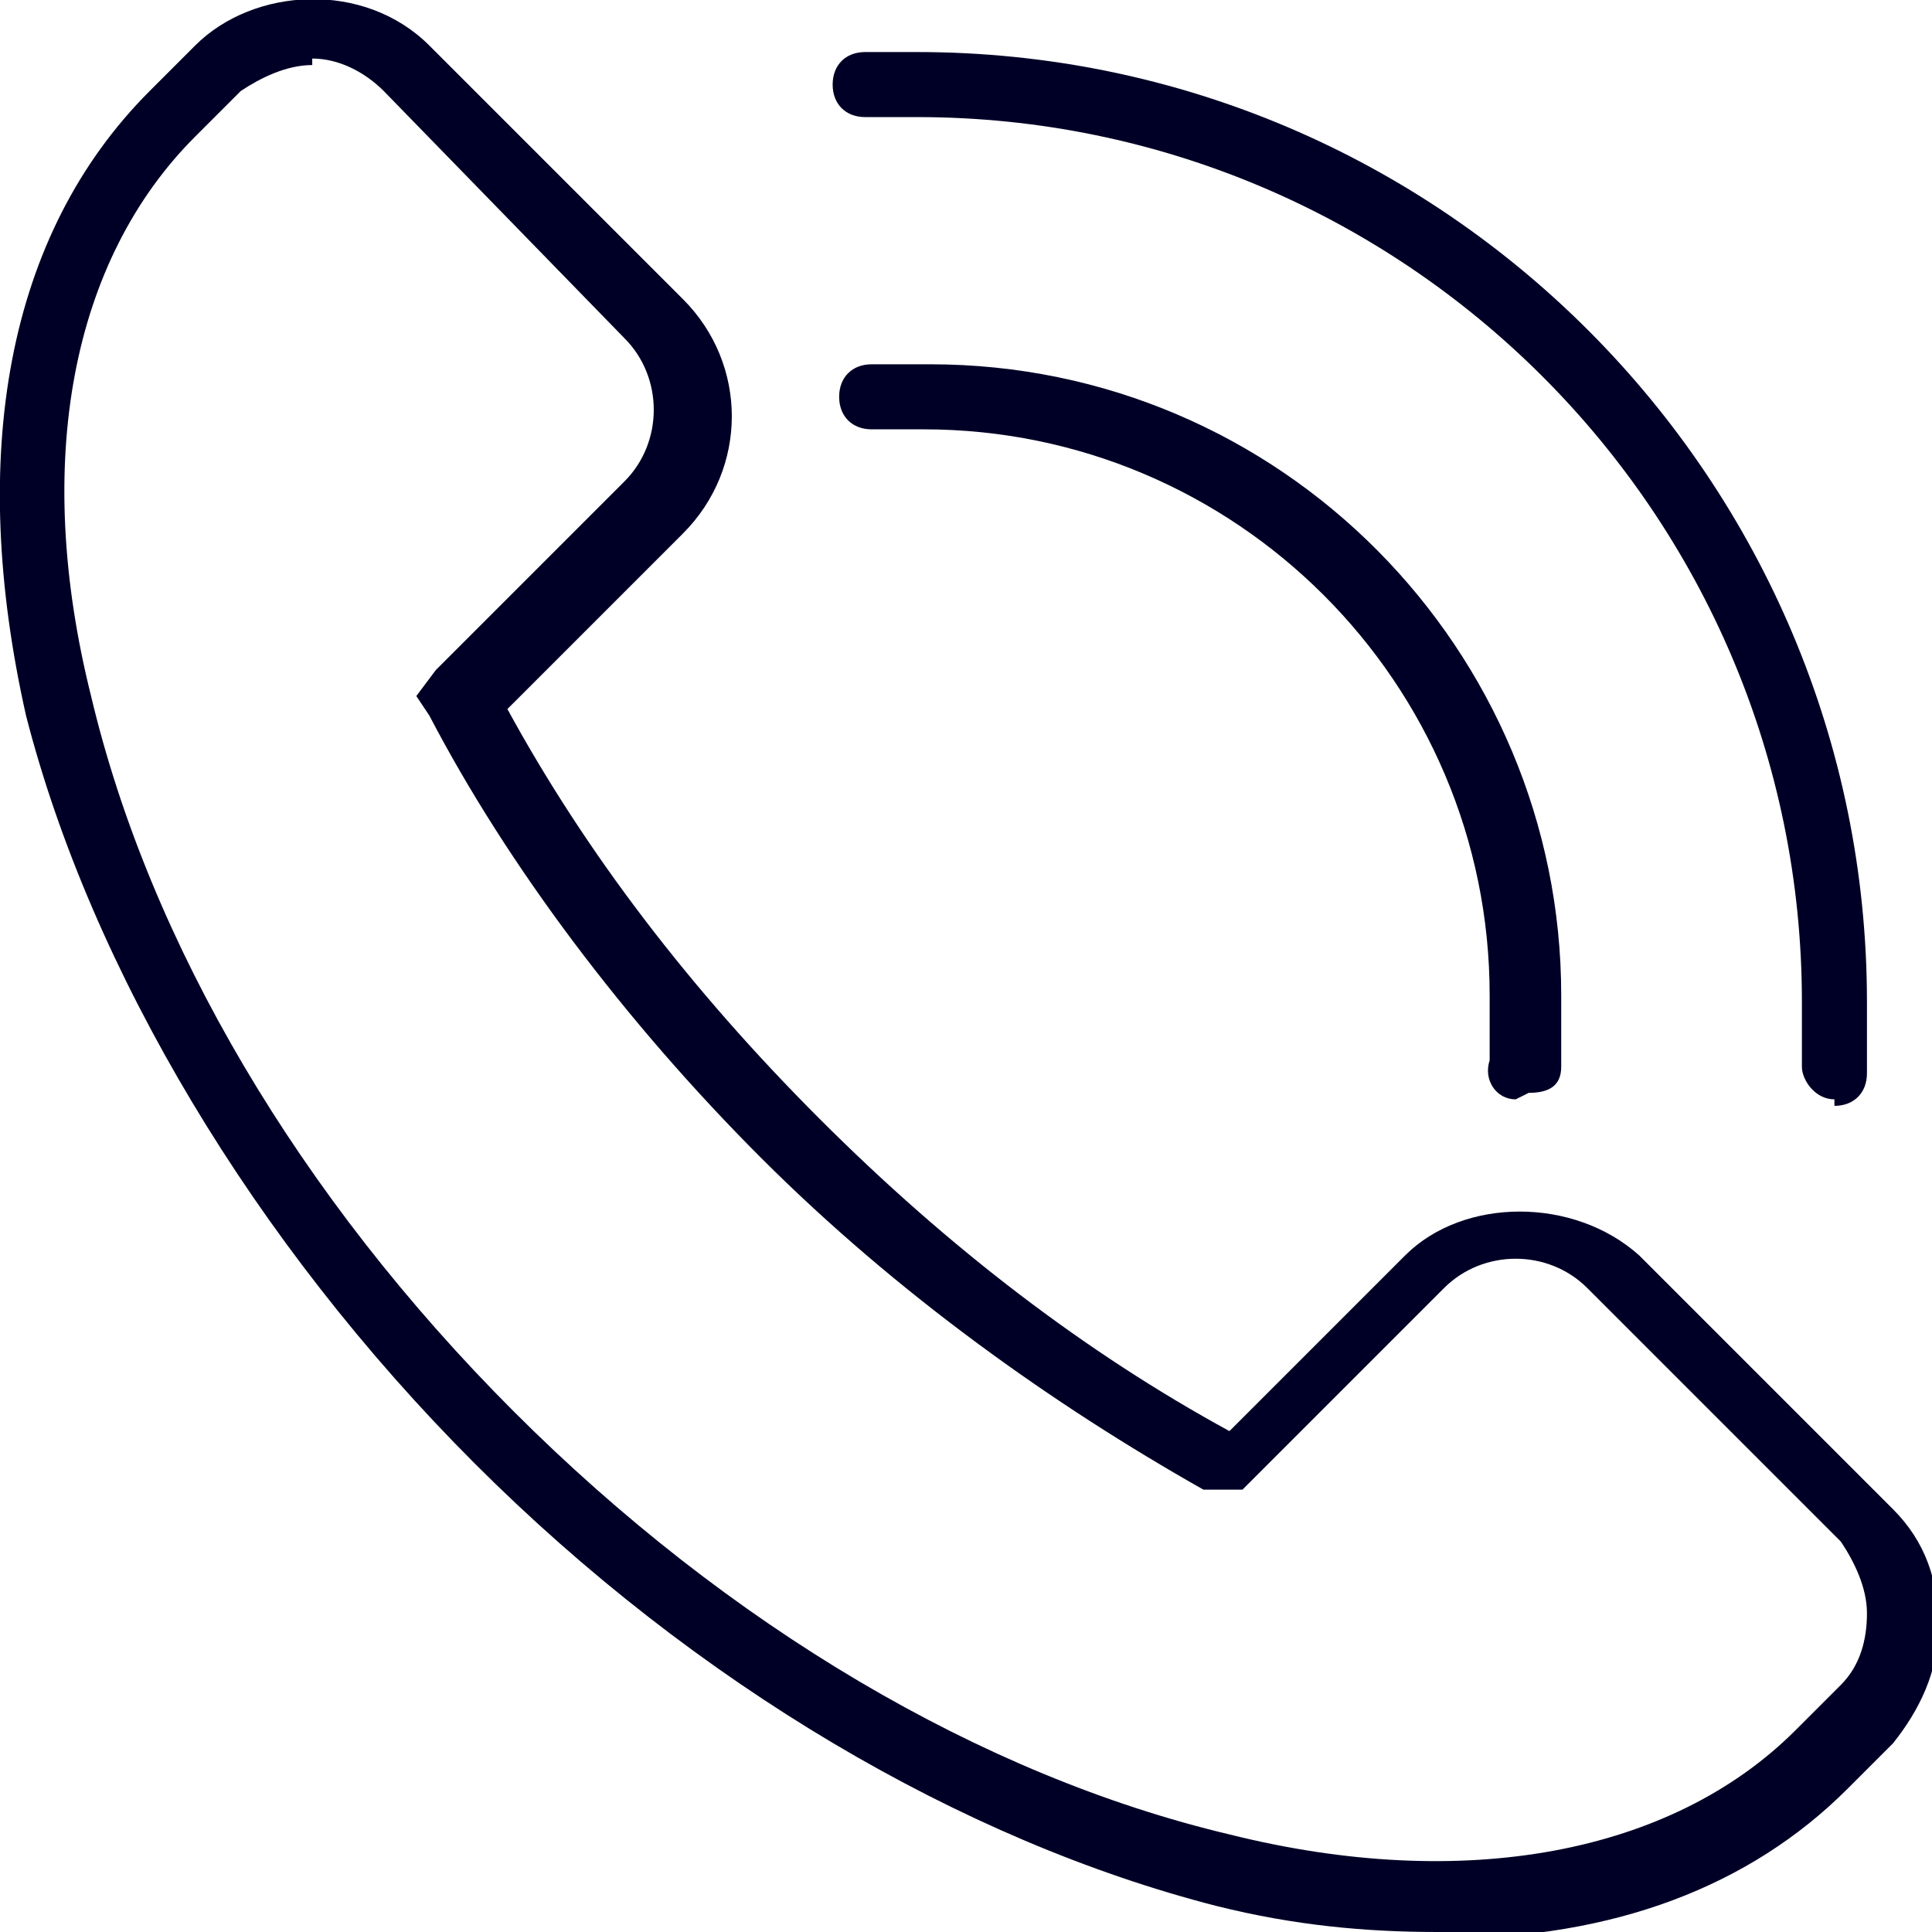 <?xml version="1.0" encoding="UTF-8"?>
<svg id="a" data-name="レイヤー 1" xmlns="http://www.w3.org/2000/svg" width="29.7" height="29.7" viewBox="0 0 29.7 29.7">
  <path d="M22.1,29.7c-1.1,0-2.2-.1-3.4-.4-3.9-1-8-3.4-11.4-6.8S1.4,14.9,.4,11C-.5,7,.1,3.6,2.3,1.4l.7-.7c.9-.9,2.6-1,3.6,0l3.9,3.9c1,1,1,2.6,0,3.6l-2.7,2.7c1.2,2.2,2.8,4.3,4.8,6.3s4.1,3.6,6.3,4.8l2.7-2.7c.9-.9,2.6-.9,3.6,0l3.9,3.9c.5,.5,.7,1.1,.7,1.8s-.3,1.3-.7,1.8l-.7,.7c-1.5,1.5-3.6,2.3-6.2,2.3ZM4.8,1c-.4,0-.8,.2-1.1,.4l-.7,.7C1.1,4,.5,7.1,1.4,10.7c.9,3.8,3.2,7.7,6.5,11,3.3,3.3,7.2,5.6,11,6.5,3.6,.9,6.8,.3,8.7-1.6l.7-.7c.3-.3,.4-.7,.4-1.1s-.2-.8-.4-1.1l-3.9-3.9c-.6-.6-1.6-.6-2.2,0l-3.1,3.1h-.6c-2.3-1.3-4.7-3-6.8-5.1s-3.9-4.5-5.1-6.8l-.2-.3,.3-.4,2.9-2.9c.6-.6,.6-1.6,0-2.2L5.9,1.4c-.3-.3-.7-.5-1.1-.5Z" style="fill: #000026;"/>
  <path d="M28.2,16.9s0,0,0,0c-.3,0-.5-.3-.5-.5,0-.3,0-.7,0-1,0-7.5-6.1-13.6-13.6-13.6s-.5,0-.8,0c-.3,0-.5-.2-.5-.5,0-.3,.2-.5,.5-.5,.3,0,.6,0,.8,0,8.1,0,14.6,6.6,14.6,14.6s0,.7,0,1.1c0,.3-.2,.5-.5,.5Z" style="fill: #000026;"/>
  <path d="M23.3,16.9s0,0,0,0c-.3,0-.5-.3-.4-.6,0-.3,0-.6,0-1,0-4.8-3.9-8.7-8.7-8.7s-.5,0-.8,0c-.3,0-.5-.2-.5-.5s.2-.5,.5-.5c.3,0,.6,0,.9,0,5.4,0,9.7,4.4,9.7,9.7s0,.7,0,1.1c0,.3-.2,.4-.5,.4Z" style="fill: #000026;"/>
</svg>
